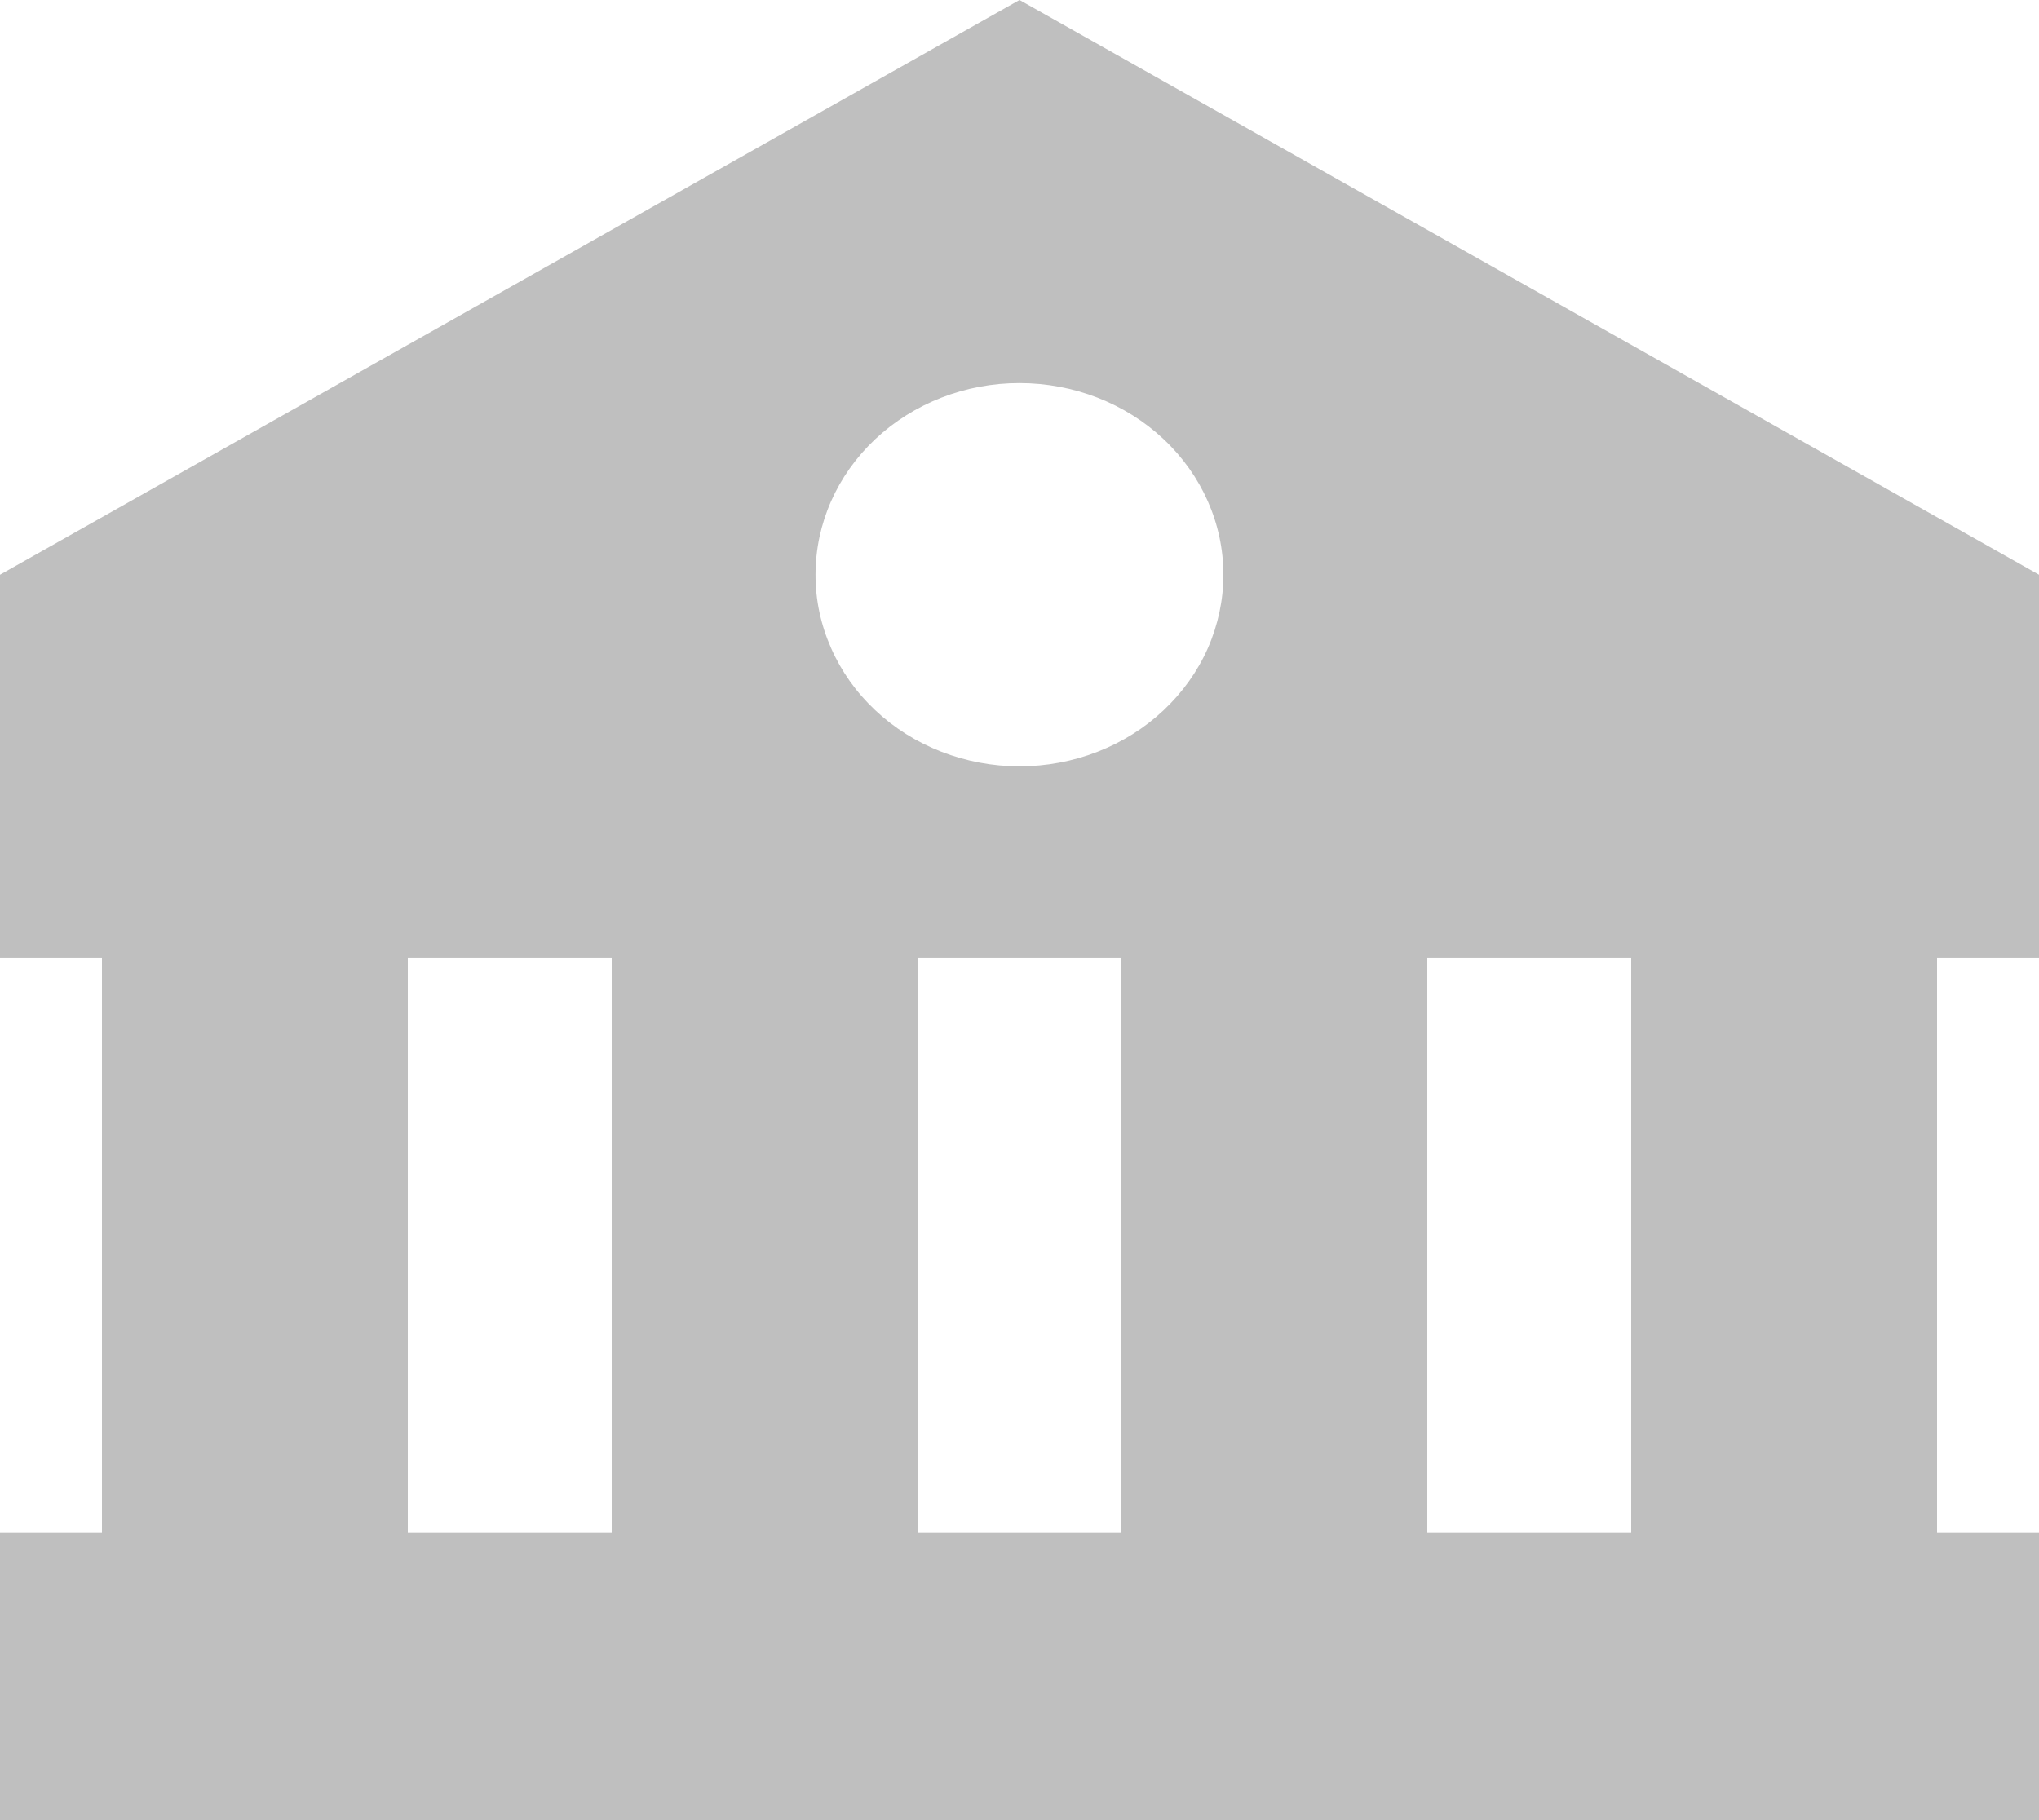 <svg width="28" height="25" viewBox="0 0 28 25" fill="none" xmlns="http://www.w3.org/2000/svg">
<path d="M0 7.894V13.159H1.4V21.052H0V24.999H22.4L26.6 25V24.999H28V21.052H26.6V13.159H28V7.894L14 0L0 7.894ZM5.6 21.052V13.159H8.4V21.052H5.6ZM12.6 21.052V13.159H15.4V21.052H12.6ZM22.4 21.052H19.6V13.159H22.4V21.052ZM16.8 7.894C16.8 8.24 16.727 8.582 16.587 8.902C16.446 9.221 16.239 9.511 15.979 9.755C15.719 10 15.41 10.194 15.07 10.326C14.731 10.458 14.366 10.526 13.999 10.526C13.631 10.526 13.267 10.457 12.927 10.325C12.587 10.193 12.278 9.999 12.018 9.754C11.758 9.51 11.552 9.22 11.412 8.9C11.271 8.581 11.198 8.239 11.199 7.893C11.199 7.195 11.494 6.526 12.019 6.032C12.545 5.539 13.257 5.261 14 5.262C14.743 5.262 15.455 5.539 15.98 6.033C16.505 6.527 16.8 7.196 16.8 7.894Z" fill="#BFBFBF"/>
</svg>
